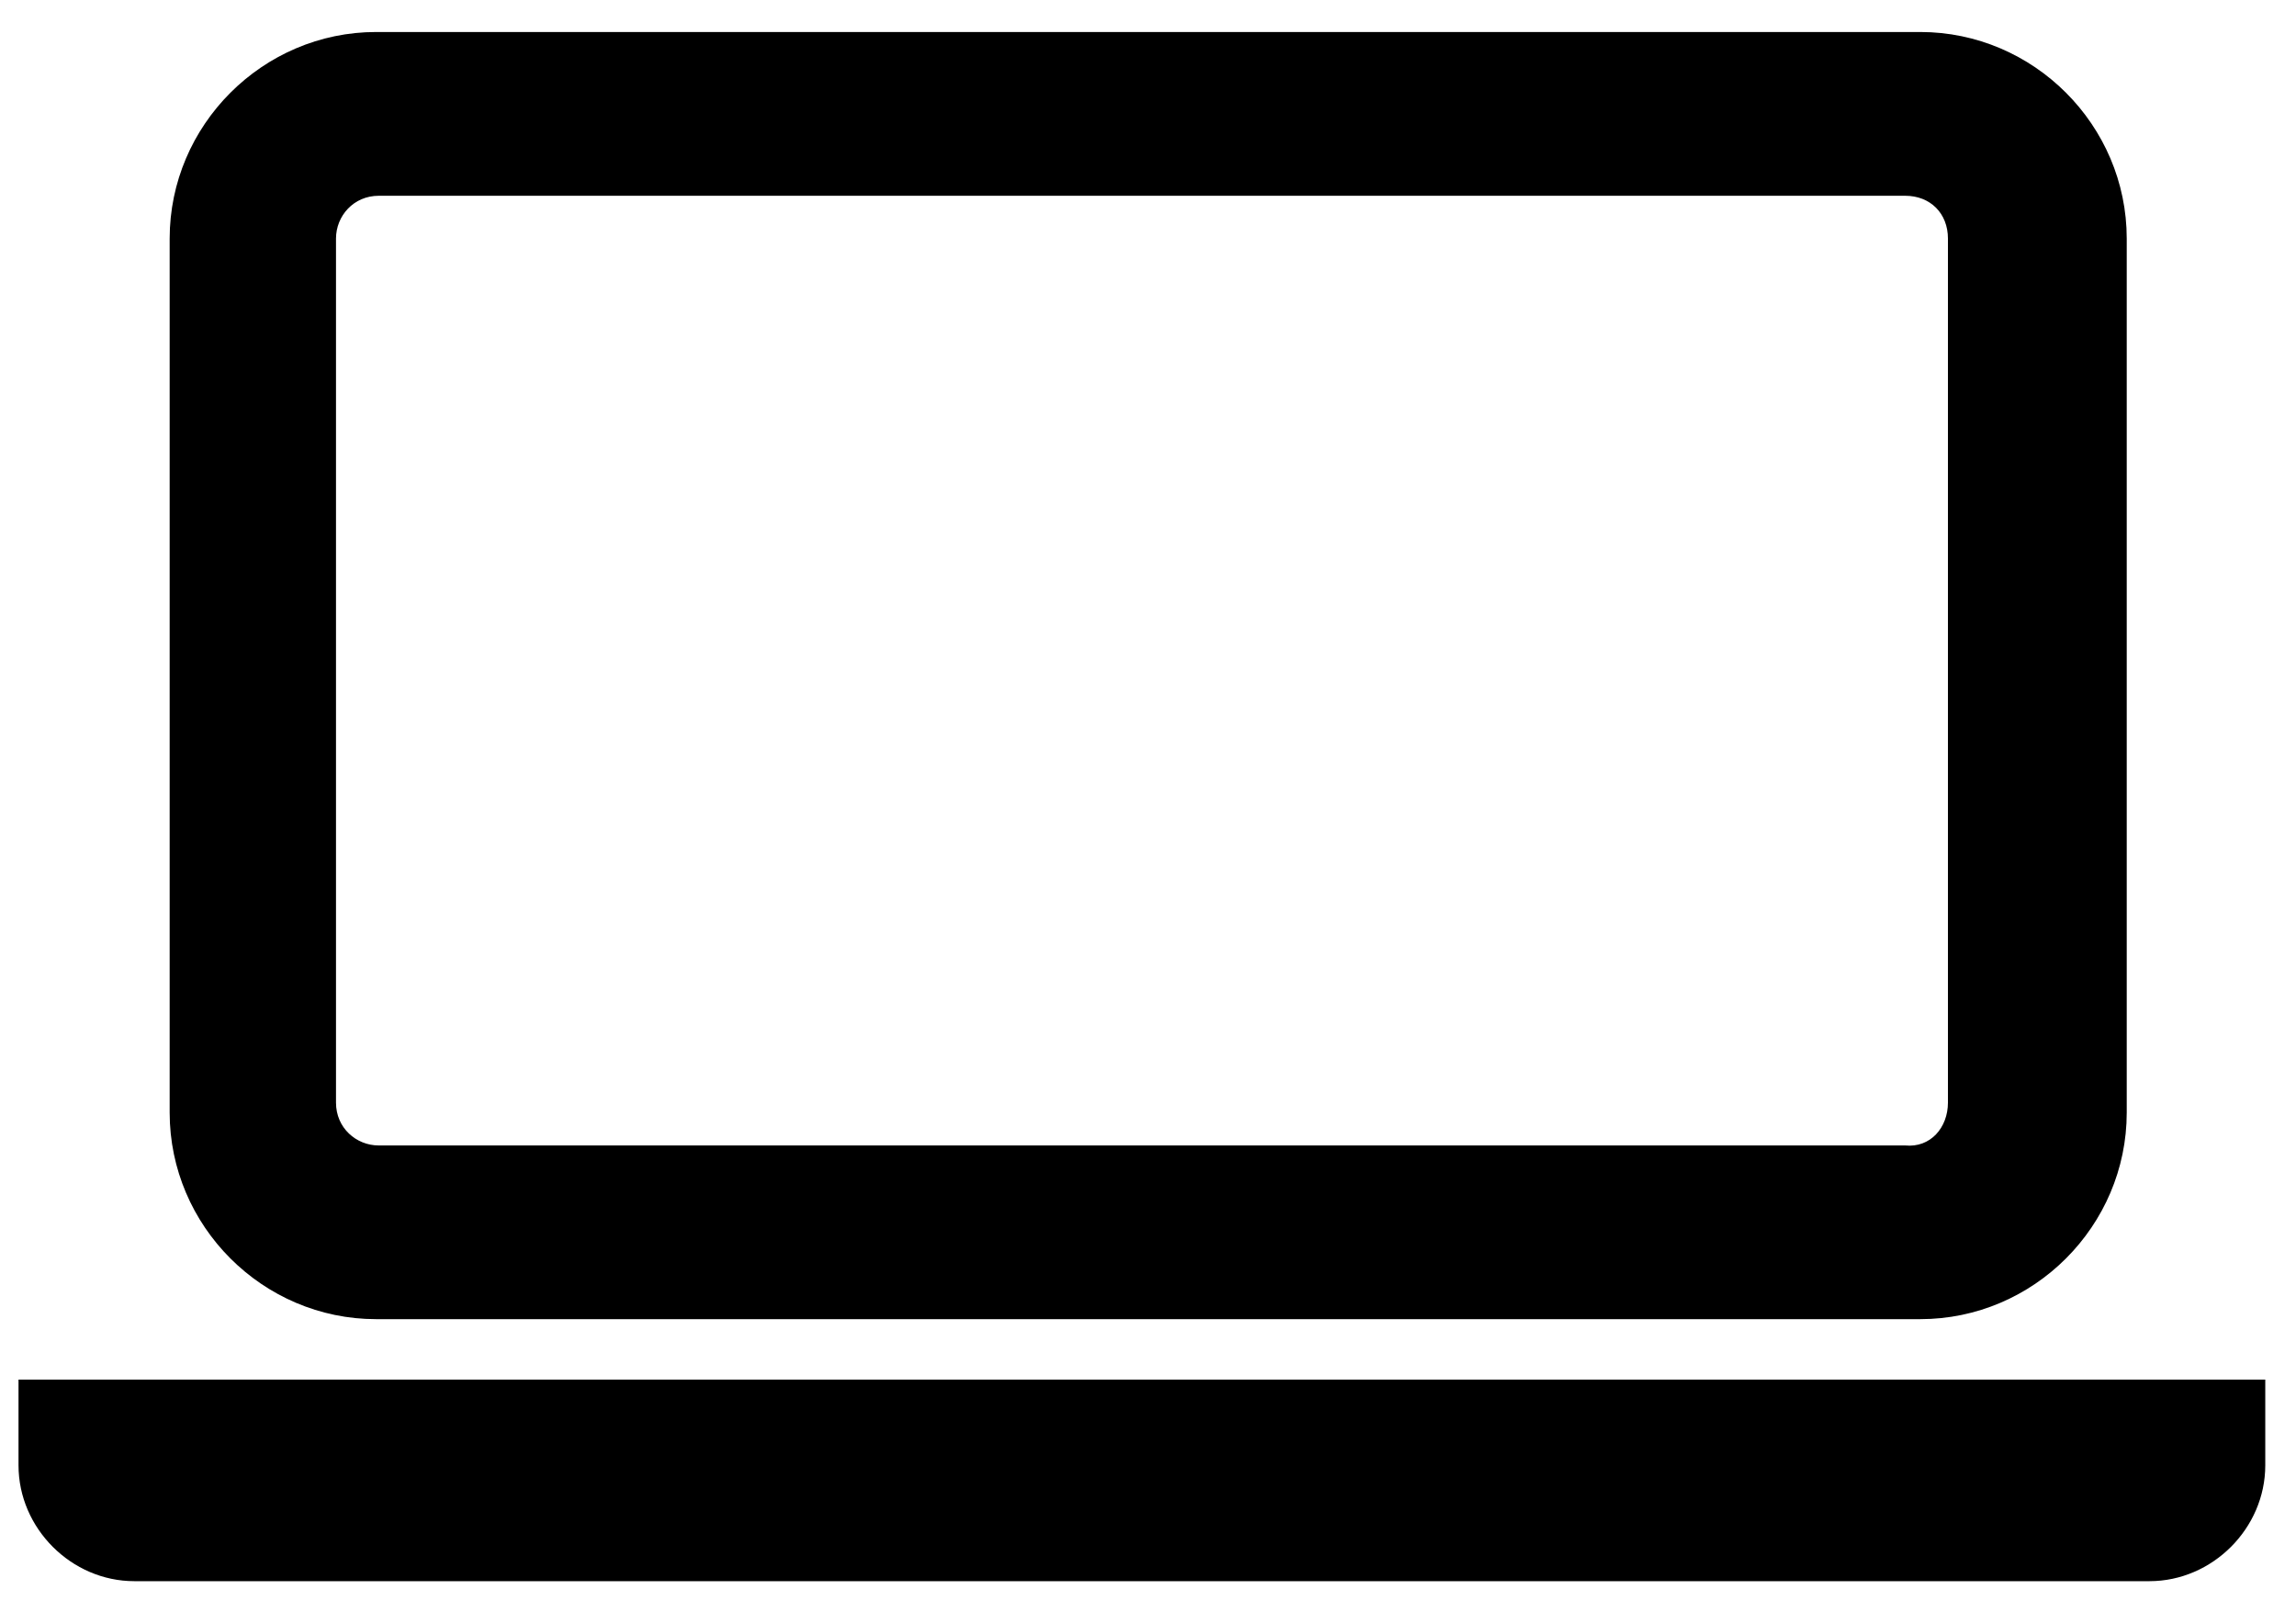 <?xml version="1.0" encoding="UTF-8" standalone="no"?>
<svg width="47px" height="33px" viewBox="0 0 47 33" version="1.1" xmlns="http://www.w3.org/2000/svg" xmlns:xlink="http://www.w3.org/1999/xlink">
    <!-- Generator: Sketch 3.7.2 (28276) - http://www.bohemiancoding.com/sketch -->
    <title>laptop</title>
    <desc>Created with Sketch.</desc>
    <defs></defs>
    <g id="Page-1" stroke="none" stroke-width="1" fill="none" fill-rule="evenodd">
        <g id="Artboard-1" transform="translate(-21, -909)" fill="#000000">
            <g id="Group-5" transform="translate(21, 909)">
                <g id="laptop">
                    <path d="M43.535,22.773 C43.535,25.094 41.629,27 39.309,27 L7.699,27 C5.379,27 3.473,25.094 3.473,22.773 L3.473,4.883 C3.473,2.562 5.379,0.655 7.699,0.655 L39.309,0.655 C41.629,0.655 43.535,2.562 43.535,4.883 L43.535,22.773 Z M39.875,22.567 L39.875,4.883 C39.875,4.367 39.515,4.007 39,4.007 L7.753,4.007 C7.237,4.007 6.878,4.421 6.878,4.883 L6.878,22.569 C6.878,23.085 7.291,23.445 7.753,23.445 L39,23.445 C39.515,23.496 39.875,23.082 39.875,22.567 L39.875,22.567 Z" id="Fill-1"></path>
                    <path d="M46.371,29.992 C46.371,31.281 45.289,32.363 44,32.363 L2.75,32.363 C1.461,32.363 0.379,31.281 0.379,29.992 L0.379,28.238 L46.371,28.238 L46.371,29.992 Z" id="Fill-2"></path>
                </g>
            </g>
        </g>
    </g>
</svg>